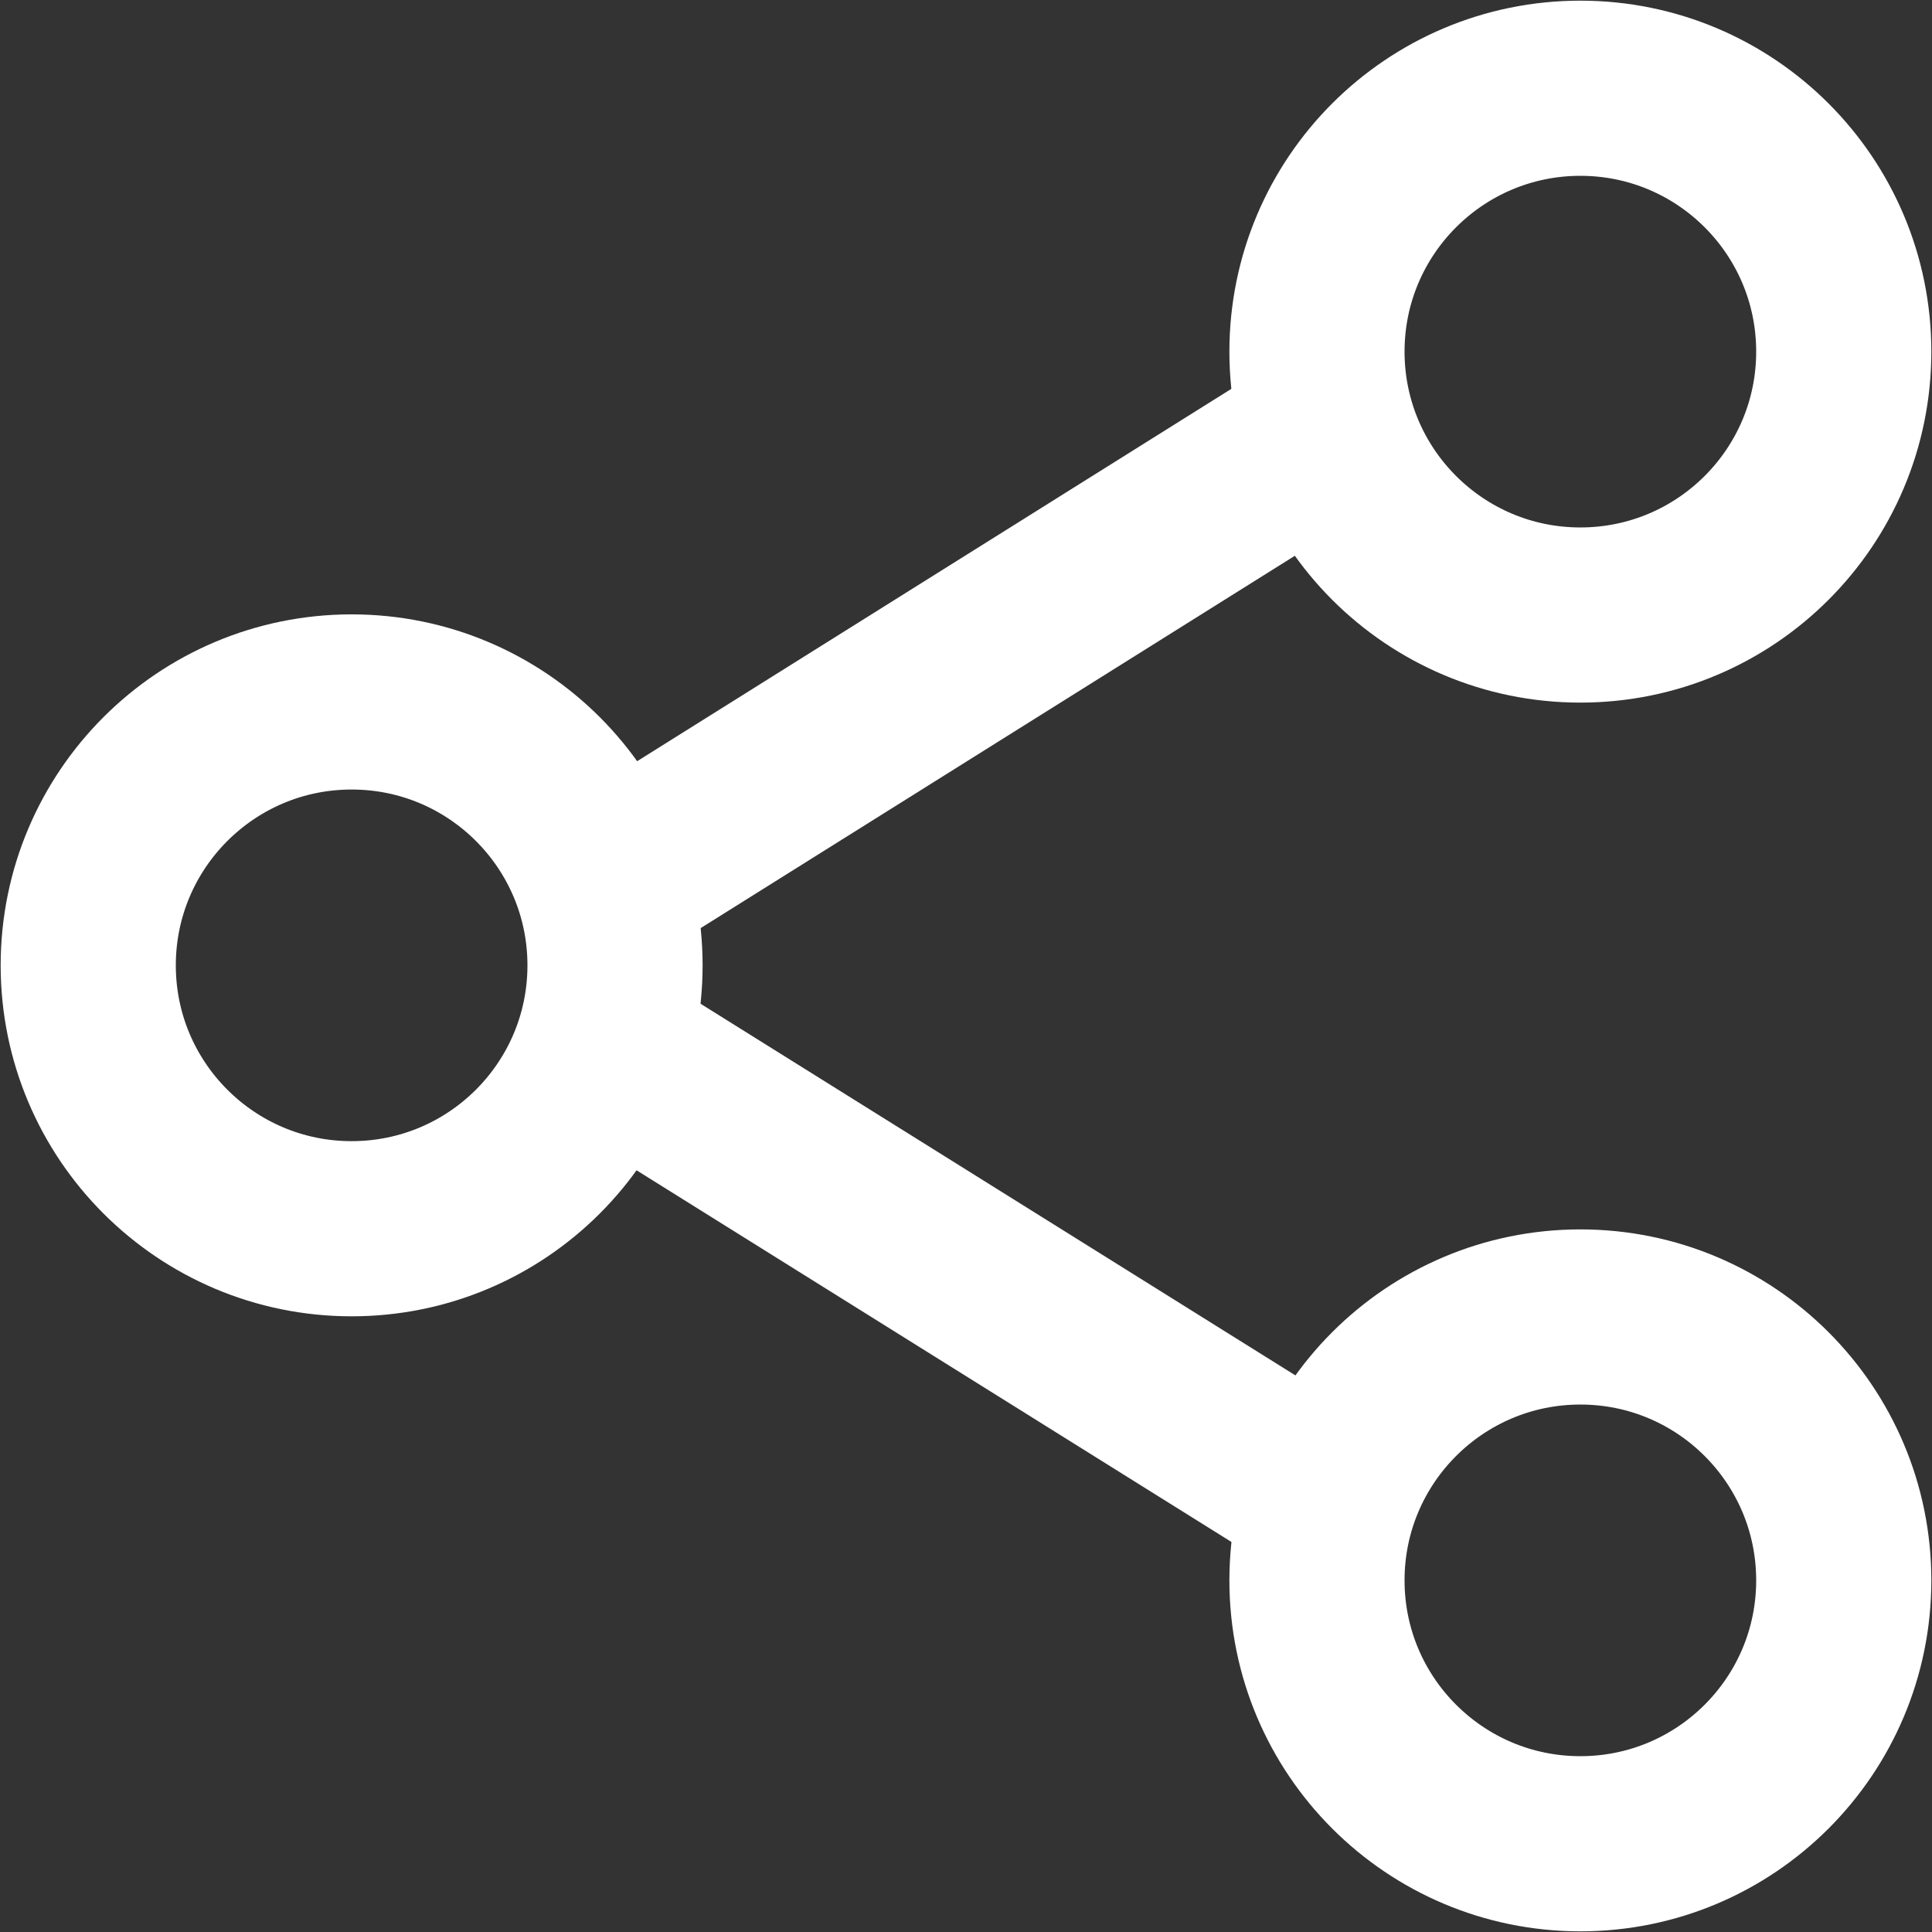 <svg xmlns="http://www.w3.org/2000/svg" width="14.67" height="14.67" viewBox="0 0 14.67 14.67"><rect x="0" y="0" width="14.67" height="14.67" fill="#333333" stroke="none"/><title>share</title><path d="M10,3.33,4.67,6.67" fill="none" stroke="#fff" stroke-linecap="round" stroke-linejoin="round" stroke-width="1.33"/><circle cx="12" cy="2.67" r="2" fill="none" stroke="#fff" stroke-linecap="round" stroke-linejoin="round" stroke-width="1.33"/><circle cx="2.67" cy="7.33" r="2" fill="none" stroke="#fff" stroke-linecap="round" stroke-linejoin="round" stroke-width="1.33"/><circle cx="12" cy="12" r="2" fill="none" stroke="#fff" stroke-linecap="round" stroke-linejoin="round" stroke-width="1.33"/><path d="M4.67,8,10,11.33" fill="none" stroke="#fff" stroke-linecap="round" stroke-linejoin="round" stroke-width="1.33"/></svg>